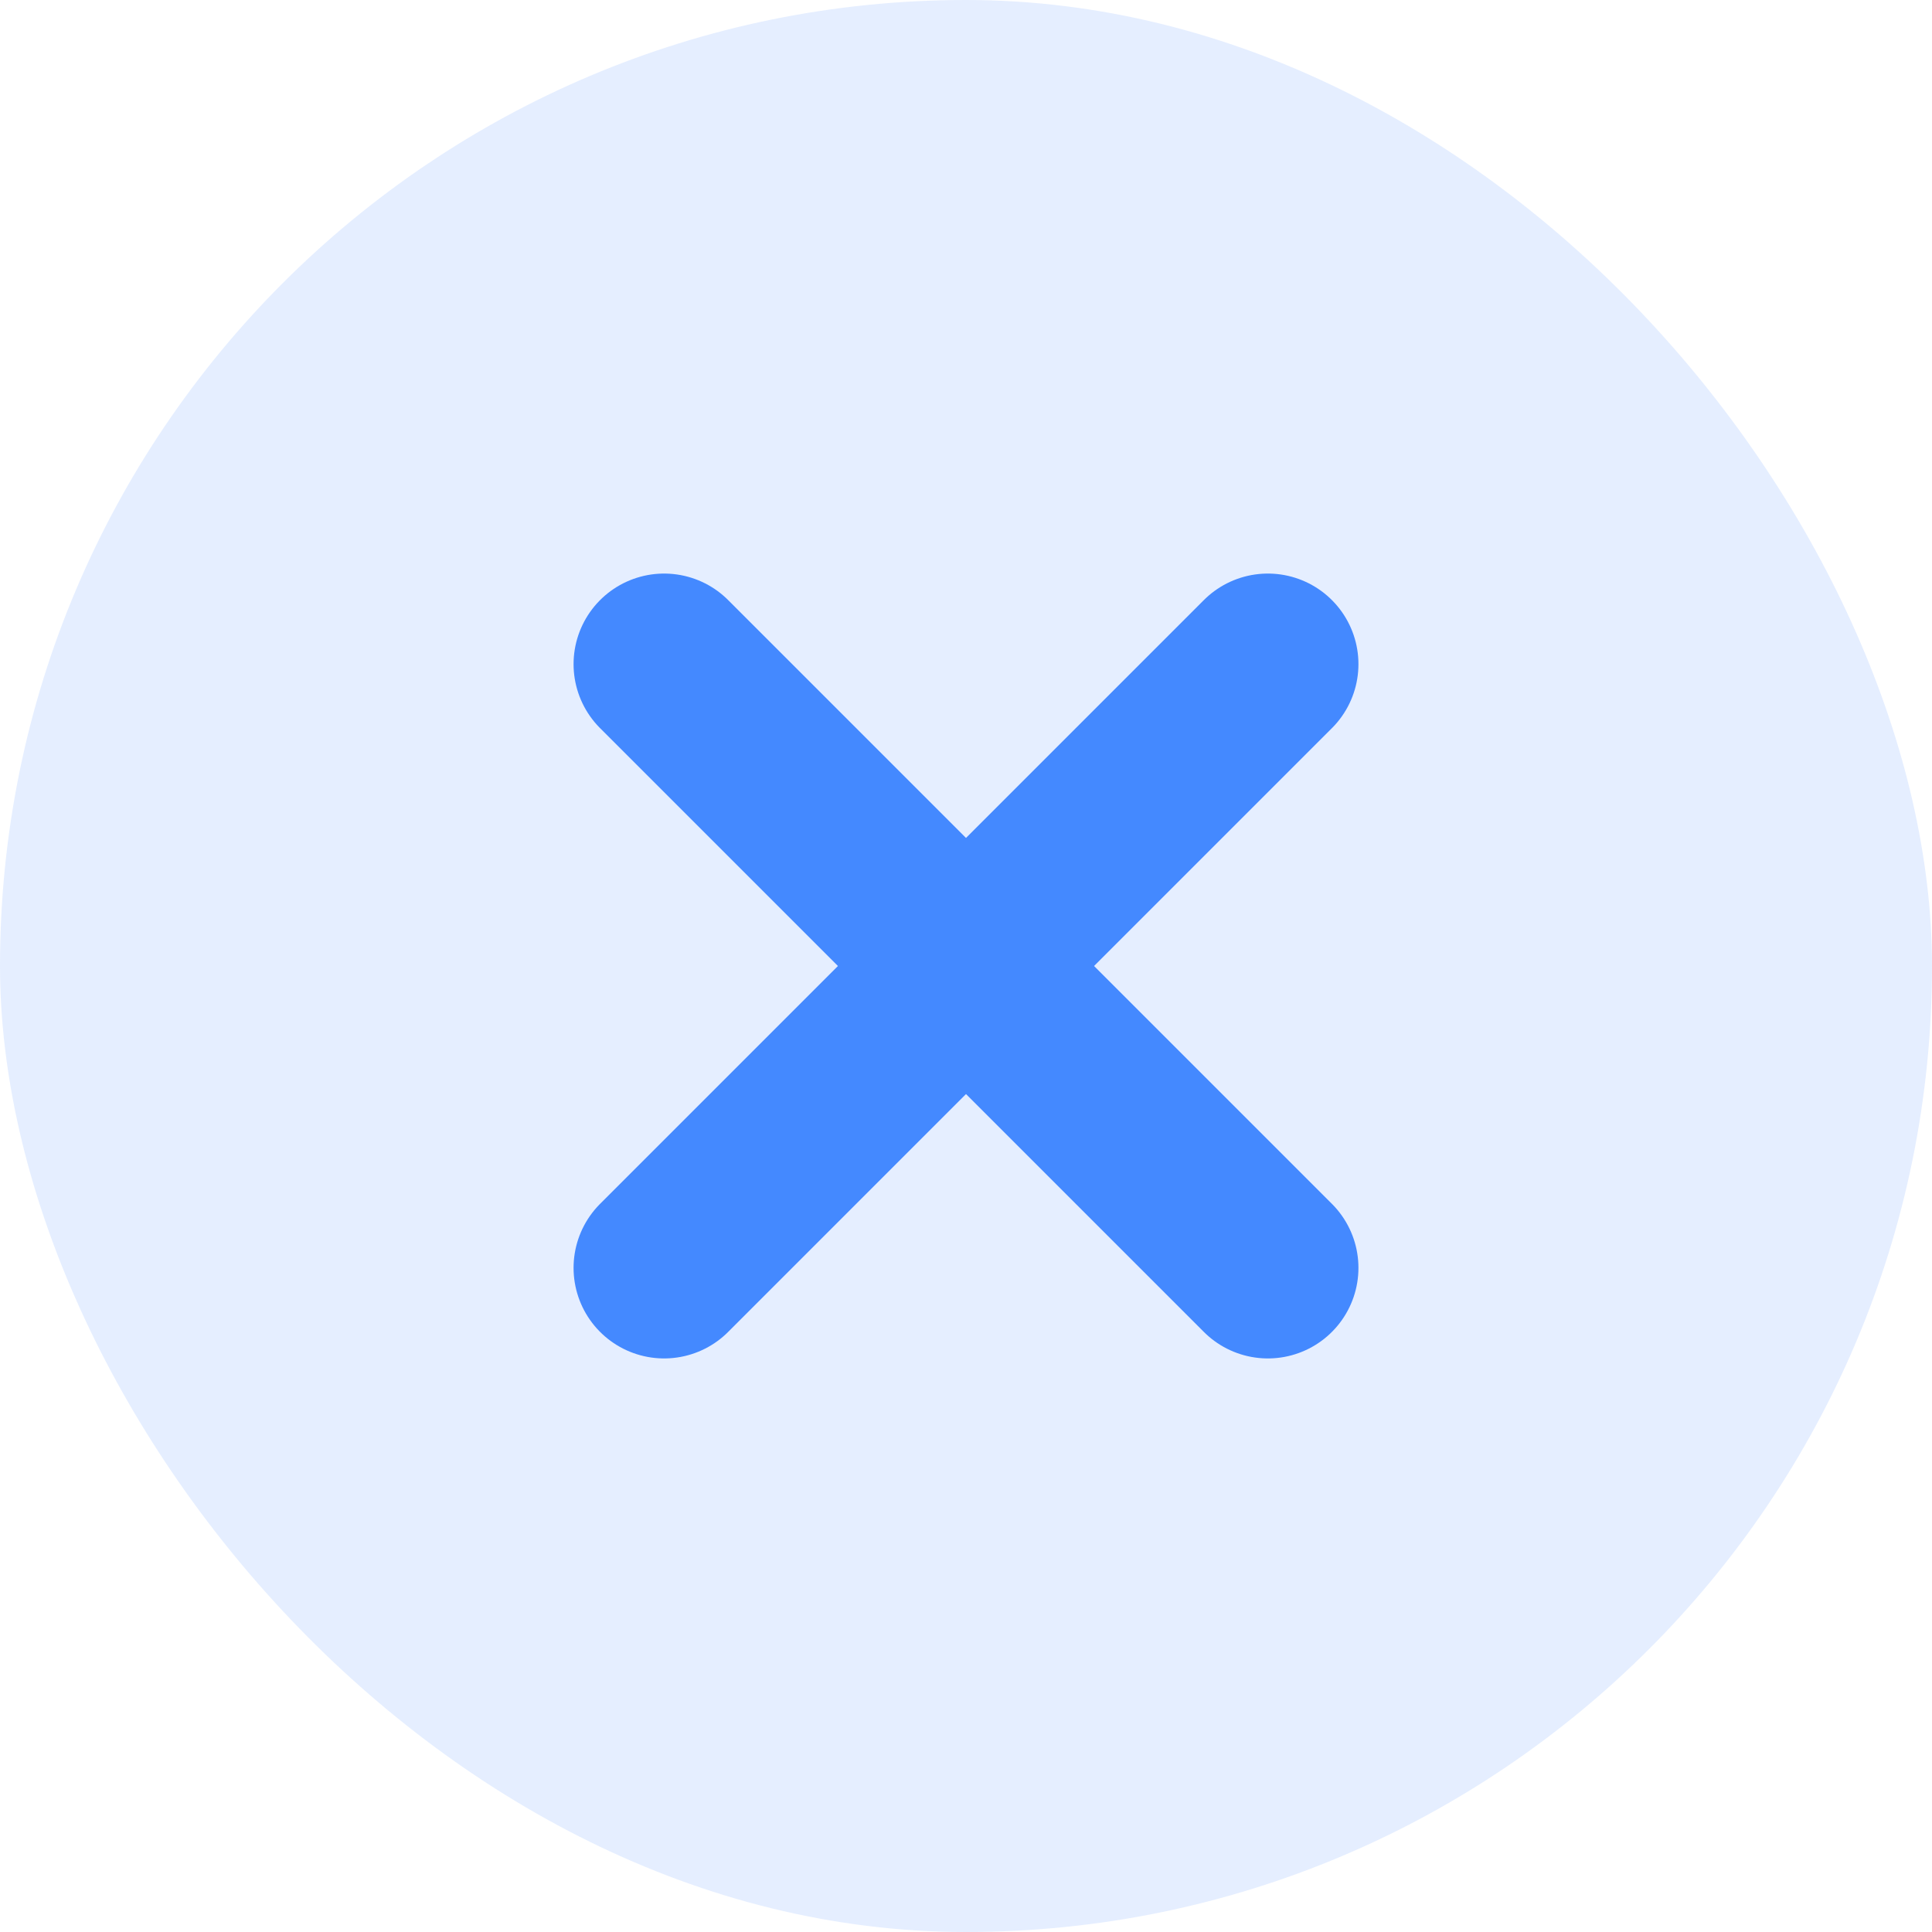 <svg width="16" height="16" viewBox="0 0 16 16" fill="none" xmlns="http://www.w3.org/2000/svg">
<rect width="16" height="16" rx="8" fill="#7DADFE" fill-opacity="0.2"/>
<g clip-path="url(#clip0_16793_4912)">
<path d="M5.5 5.5L10.5 10.5M5.5 10.5L10.5 5.5" stroke="#4489FF" stroke-width="1.5" stroke-linecap="round" stroke-linejoin="round"/>
</g>
<defs>
<clipPath id="clip0_16793_4912">
<rect width="12" height="12" fill="white" transform="translate(2 2)"/>
</clipPath>
</defs>
</svg>

